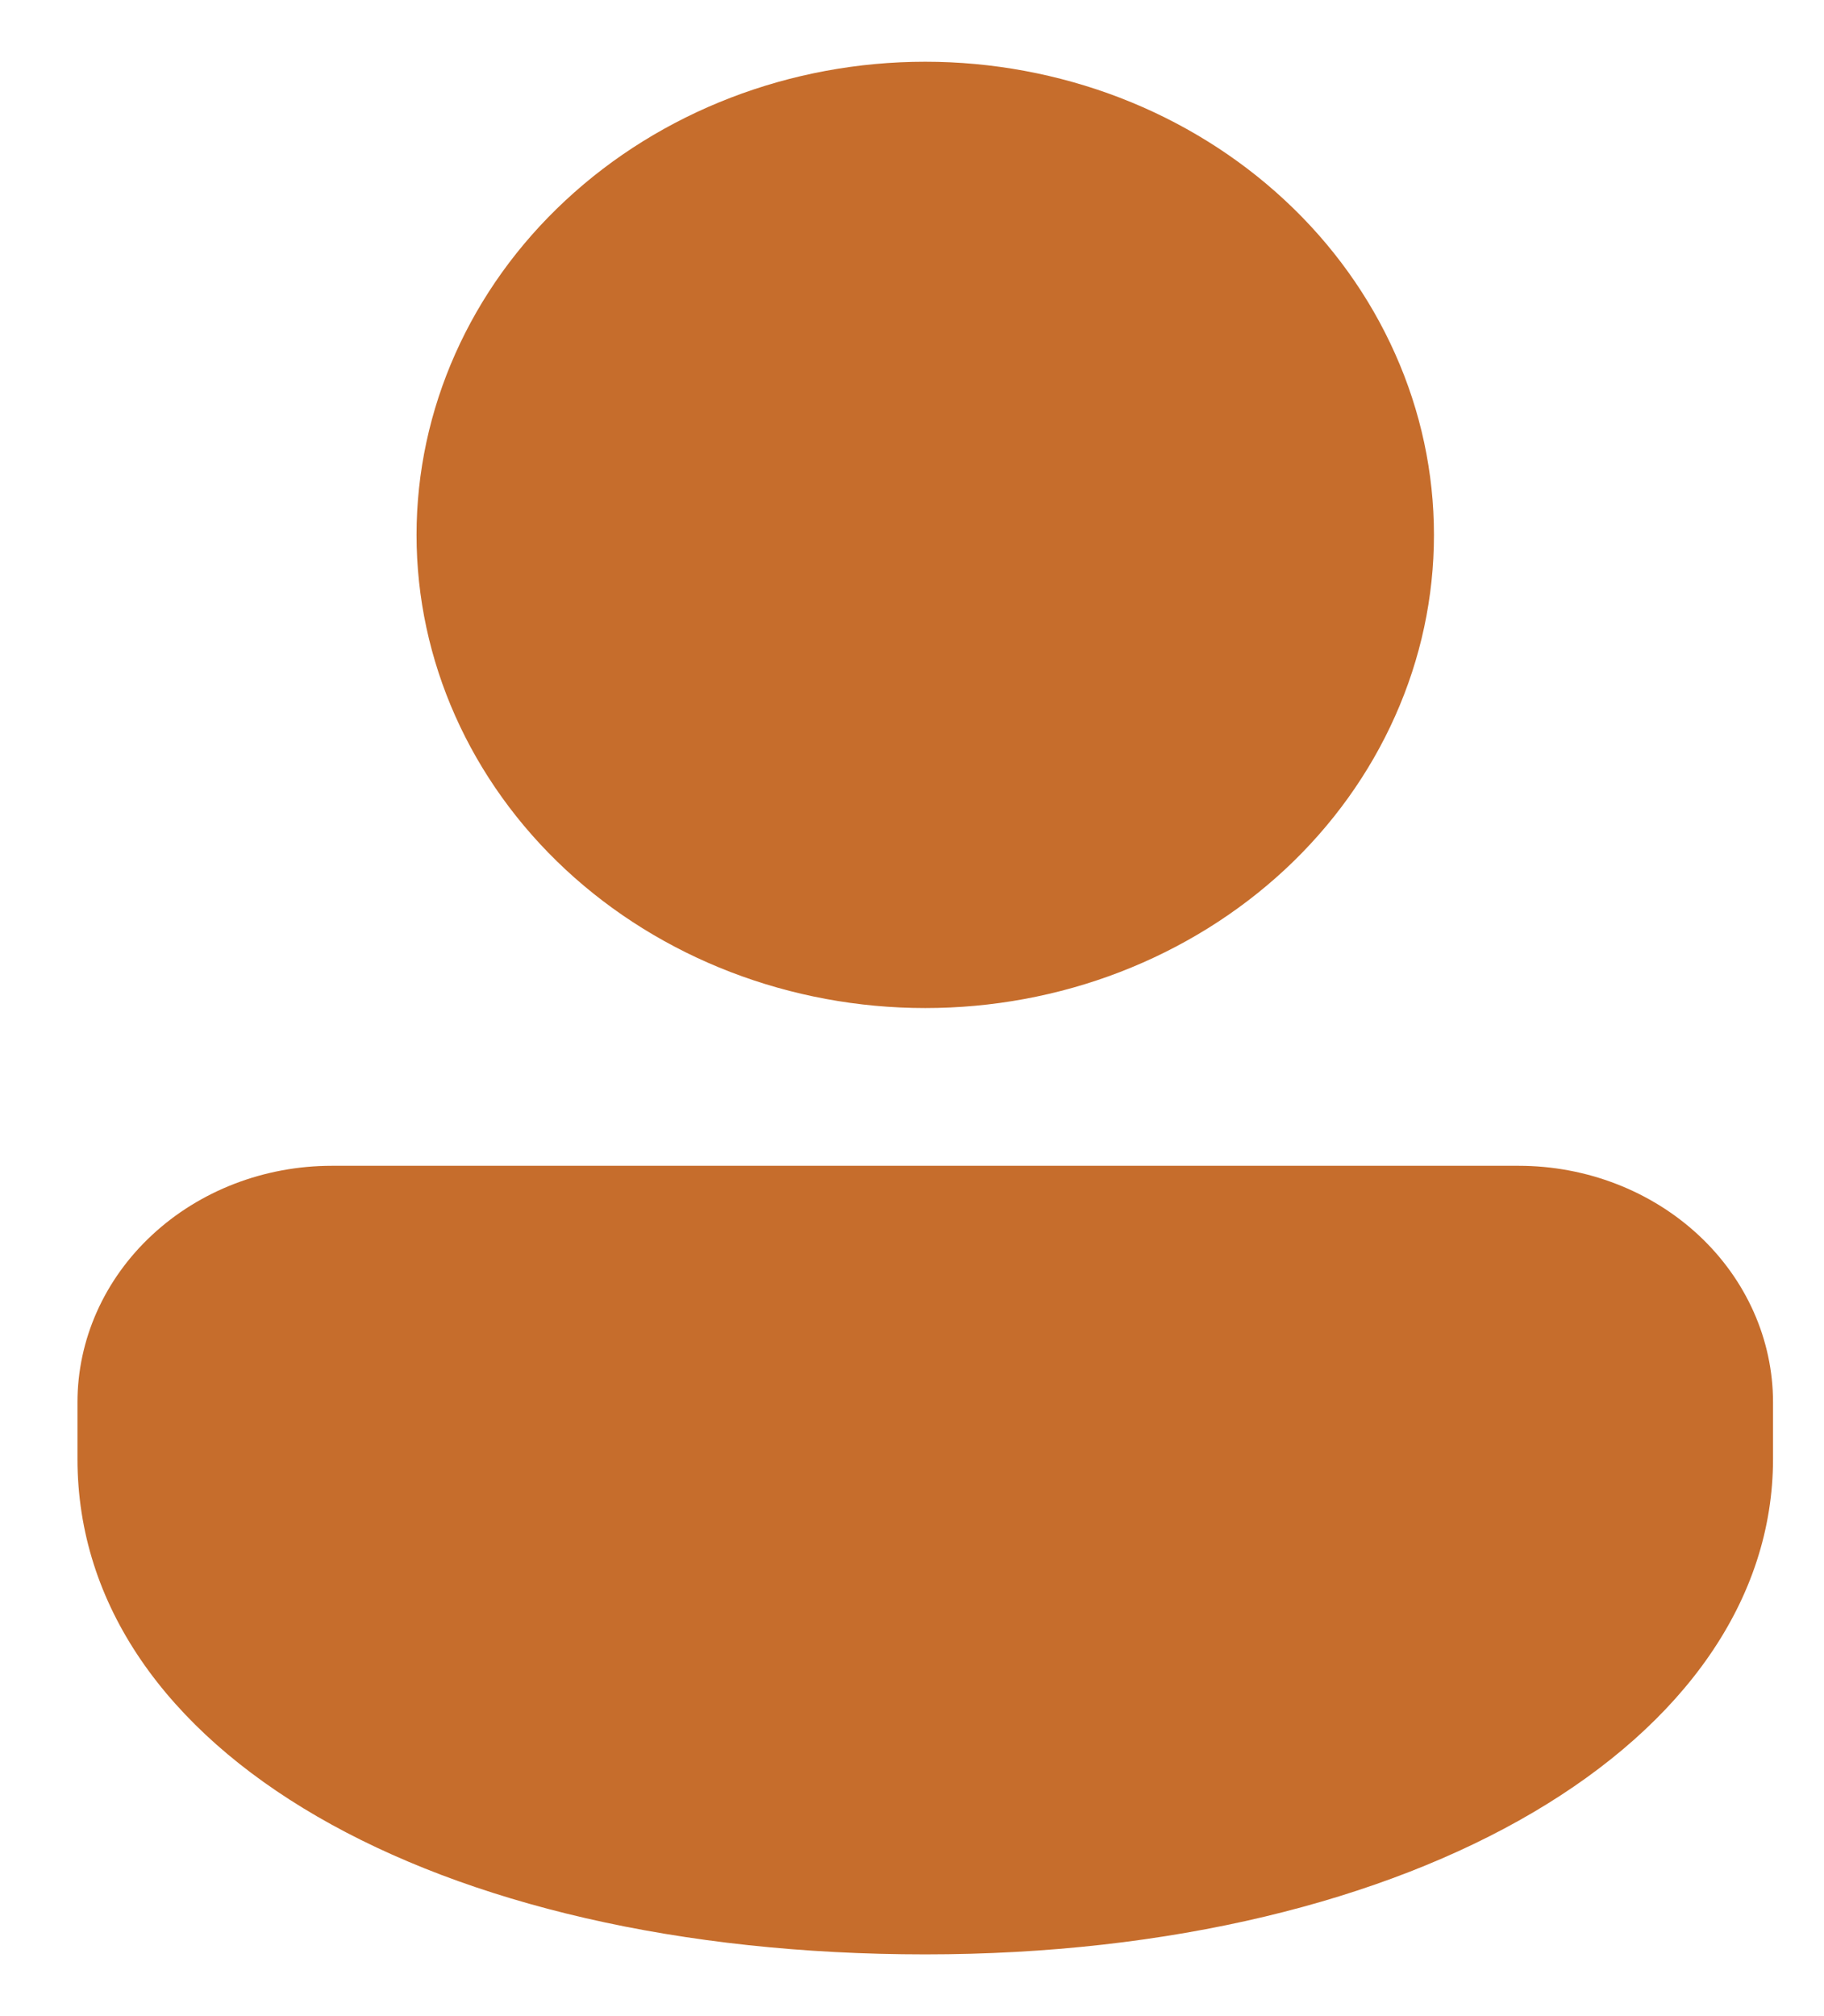 <svg width="19" height="21" viewBox="0 0 19 21" fill="none" xmlns="http://www.w3.org/2000/svg">
<path d="M15.82 12.143C16.522 12.143 17.196 12.403 17.693 12.865C18.19 13.327 18.469 13.954 18.469 14.607V15.195C18.469 18.133 14.751 20.357 9.638 20.357C4.525 20.357 0.807 18.249 0.807 15.195V14.607C0.807 13.954 1.086 13.327 1.583 12.865C2.079 12.403 2.753 12.143 3.456 12.143H15.82ZM9.638 0.643C10.334 0.643 11.023 0.771 11.666 1.018C12.309 1.266 12.893 1.629 13.385 2.087C13.877 2.544 14.267 3.088 14.533 3.686C14.8 4.284 14.937 4.924 14.937 5.572C14.937 6.219 14.8 6.86 14.533 7.458C14.267 8.056 13.877 8.599 13.385 9.057C12.893 9.514 12.309 9.877 11.666 10.125C11.023 10.373 10.334 10.5 9.638 10.5C8.233 10.5 6.885 9.981 5.891 9.057C4.897 8.132 4.339 6.879 4.339 5.572C4.339 4.264 4.897 3.011 5.891 2.087C6.885 1.162 8.233 0.643 9.638 0.643Z" fill="#C66D2C"/>
</svg>

